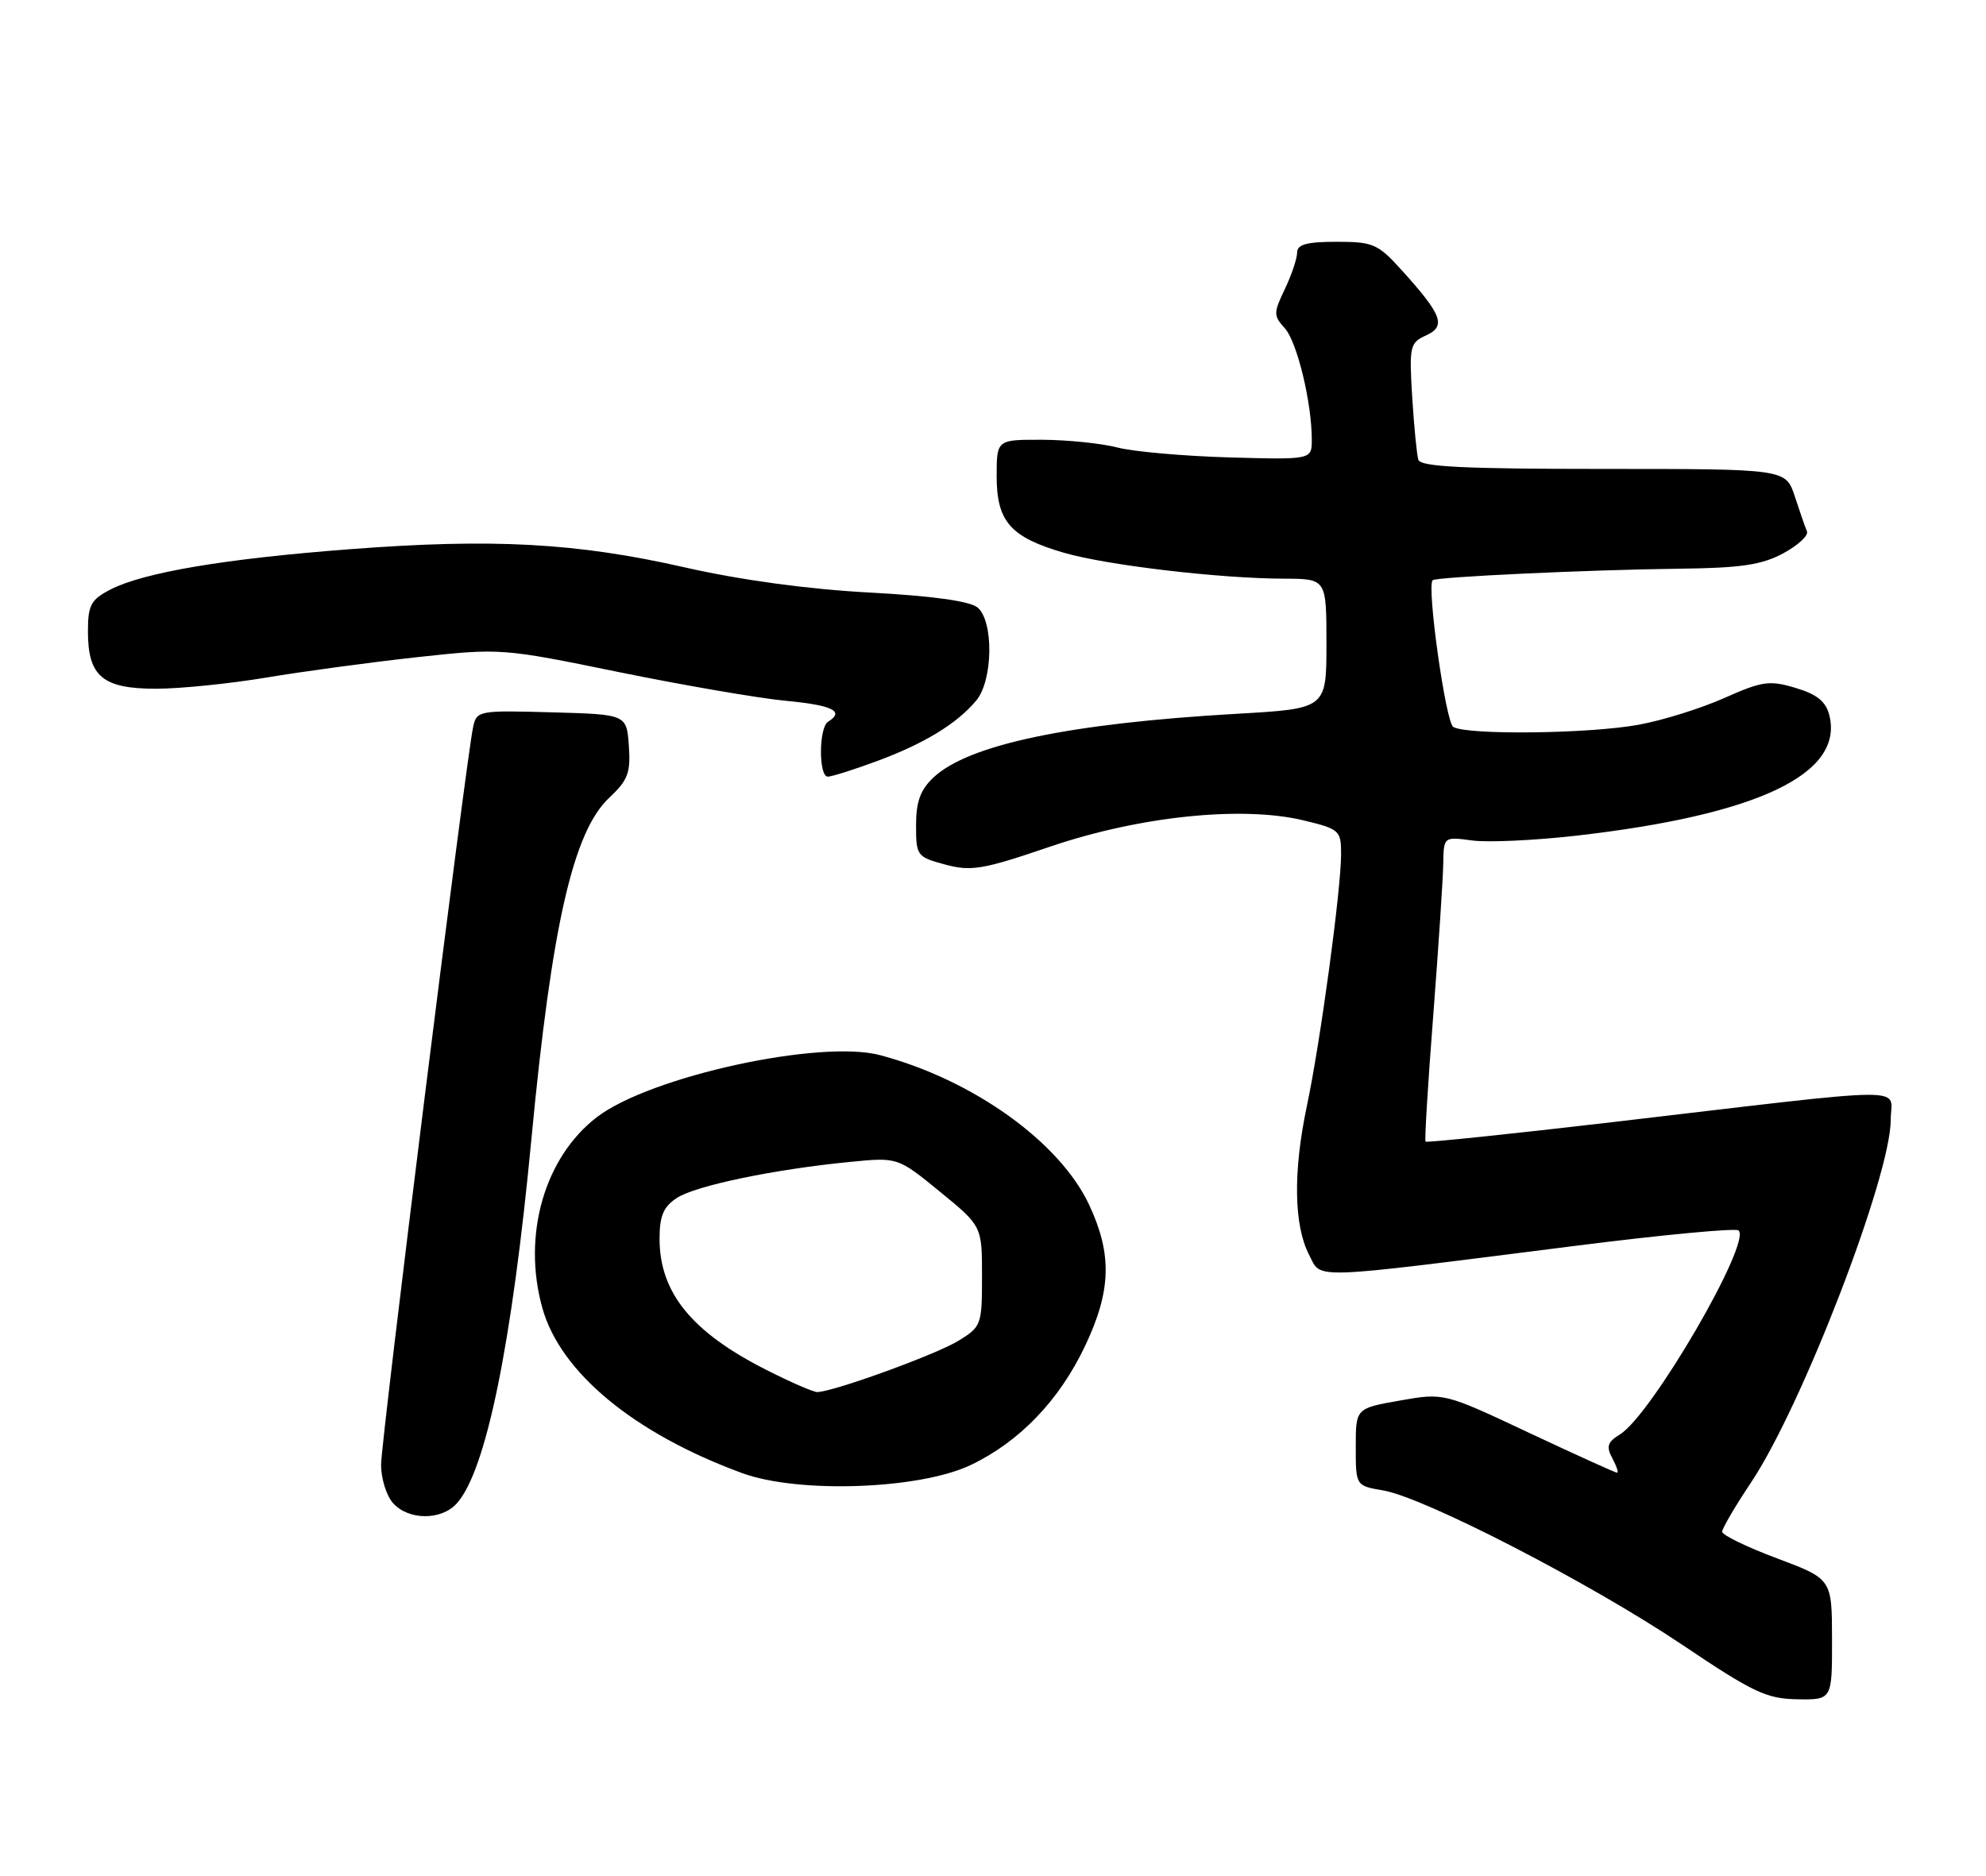<?xml version="1.0" encoding="UTF-8" standalone="no"?>
<!DOCTYPE svg PUBLIC "-//W3C//DTD SVG 1.1//EN" "http://www.w3.org/Graphics/SVG/1.1/DTD/svg11.dtd" >
<svg xmlns="http://www.w3.org/2000/svg" xmlns:xlink="http://www.w3.org/1999/xlink" version="1.1" viewBox="0 0 271 256">
 <g >
 <path fill="currentColor"
d=" M 249.99 223.75 C 249.98 215.50 249.98 215.50 242.49 212.69 C 238.37 211.15 235.00 209.51 235.00 209.06 C 235.00 208.60 236.78 205.56 238.96 202.30 C 245.92 191.87 258.00 160.50 258.00 152.84 C 258.00 148.25 262.07 148.22 220.14 153.14 C 206.19 154.77 194.66 155.97 194.52 155.81 C 194.38 155.64 194.85 147.85 195.58 138.50 C 196.30 129.15 196.91 119.86 196.94 117.85 C 197.00 114.19 197.00 114.19 200.90 114.71 C 203.04 115.00 209.45 114.70 215.15 114.05 C 239.90 111.21 251.63 105.62 249.62 97.61 C 249.15 95.74 247.94 94.76 245.02 93.89 C 241.46 92.82 240.47 92.96 235.28 95.27 C 232.10 96.69 226.83 98.33 223.57 98.92 C 216.78 100.16 200.09 100.34 198.30 99.21 C 197.27 98.55 194.67 80.05 195.49 79.19 C 195.92 78.74 216.89 77.76 229.07 77.62 C 237.54 77.52 240.37 77.11 243.33 75.52 C 245.35 74.43 246.81 73.08 246.57 72.52 C 246.33 71.96 245.58 69.81 244.91 67.75 C 243.68 64.00 243.68 64.00 218.81 64.00 C 199.79 64.00 193.84 63.71 193.54 62.75 C 193.33 62.06 192.95 58.20 192.70 54.17 C 192.28 47.26 192.39 46.78 194.59 45.78 C 197.36 44.51 196.80 43.00 191.30 36.91 C 188.02 33.28 187.38 33.00 182.38 33.00 C 178.32 33.00 177.00 33.36 177.00 34.47 C 177.00 35.27 176.25 37.51 175.33 39.44 C 173.76 42.72 173.76 43.08 175.32 44.80 C 176.99 46.65 179.00 54.93 179.00 60.01 C 179.00 62.74 179.00 62.74 167.75 62.43 C 161.56 62.25 154.70 61.65 152.50 61.08 C 150.30 60.51 145.69 60.04 142.25 60.02 C 136.00 60.00 136.00 60.00 136.00 65.00 C 136.00 71.19 137.89 73.33 145.21 75.45 C 151.10 77.15 166.43 78.96 175.25 78.98 C 181.00 79.00 181.00 79.00 181.00 87.86 C 181.00 96.72 181.00 96.72 168.75 97.42 C 145.93 98.73 132.17 101.62 127.39 106.10 C 125.59 107.79 125.00 109.41 125.00 112.64 C 125.00 116.79 125.12 116.96 128.99 118.00 C 132.53 118.95 134.12 118.68 143.24 115.57 C 155.44 111.41 169.44 109.95 177.85 111.96 C 182.78 113.15 183.00 113.34 183.00 116.55 C 183.00 121.41 180.17 142.28 178.32 151.00 C 176.44 159.91 176.55 167.22 178.62 171.23 C 180.38 174.63 178.03 174.71 215.00 170.03 C 226.82 168.53 236.83 167.59 237.23 167.93 C 239.08 169.52 225.32 193.17 221.05 195.77 C 219.35 196.81 219.15 197.42 220.01 199.02 C 220.59 200.11 220.89 201.00 220.66 201.00 C 220.43 201.00 215.03 198.55 208.64 195.55 C 197.04 190.09 197.04 190.09 191.02 191.15 C 185.00 192.21 185.00 192.21 185.00 197.50 C 185.00 202.78 185.00 202.78 188.75 203.42 C 194.38 204.38 217.04 216.08 229.50 224.45 C 239.20 230.98 241.06 231.86 245.25 231.92 C 250.00 232.00 250.00 232.00 249.99 223.75 Z  M 62.32 205.20 C 66.32 200.78 69.85 183.56 72.52 155.39 C 75.29 126.26 78.22 113.47 83.15 108.86 C 85.69 106.48 86.07 105.47 85.81 101.79 C 85.50 97.50 85.50 97.50 75.28 97.22 C 65.34 96.94 65.04 96.99 64.56 99.22 C 63.58 103.78 52.00 196.59 52.00 199.92 C 52.00 201.80 52.74 204.17 53.65 205.17 C 55.77 207.51 60.22 207.52 62.32 205.20 Z  M 132.46 199.95 C 139.14 196.76 144.56 191.11 148.08 183.67 C 151.63 176.16 151.78 171.21 148.63 164.46 C 144.64 155.88 132.76 147.37 120.09 144.01 C 111.92 141.84 88.75 146.90 81.49 152.44 C 74.29 157.93 71.23 168.60 74.01 178.53 C 76.47 187.33 86.53 195.64 101.26 201.05 C 108.93 203.87 125.47 203.28 132.46 199.95 Z  M 119.71 103.86 C 126.14 101.48 130.62 98.74 133.23 95.59 C 135.51 92.83 135.61 84.75 133.39 82.91 C 132.34 82.04 127.20 81.33 118.64 80.87 C 110.27 80.42 101.14 79.18 93.50 77.45 C 78.68 74.08 67.25 73.46 47.70 74.96 C 30.64 76.26 19.59 78.13 15.07 80.46 C 12.39 81.85 12.00 82.58 12.00 86.20 C 12.00 92.31 14.01 94.00 21.28 94.00 C 24.57 94.00 31.36 93.31 36.38 92.47 C 41.39 91.63 50.65 90.38 56.95 89.69 C 68.32 88.45 68.54 88.47 84.45 91.73 C 93.28 93.53 103.54 95.30 107.25 95.65 C 113.62 96.25 115.29 97.08 113.00 98.50 C 111.72 99.29 111.69 106.00 112.96 106.00 C 113.49 106.00 116.53 105.04 119.71 103.86 Z  M 104.50 186.93 C 94.38 181.80 90.00 176.41 90.00 169.07 C 90.00 165.95 90.53 164.70 92.36 163.50 C 94.92 161.82 105.69 159.58 116.00 158.58 C 122.50 157.94 122.50 157.94 128.25 162.64 C 134.00 167.34 134.00 167.34 134.00 174.19 C 134.00 180.83 133.91 181.09 130.75 183.01 C 127.63 184.92 113.56 190.01 111.50 189.99 C 110.95 189.98 107.80 188.61 104.50 186.93 Z "/>
</g>
</svg>